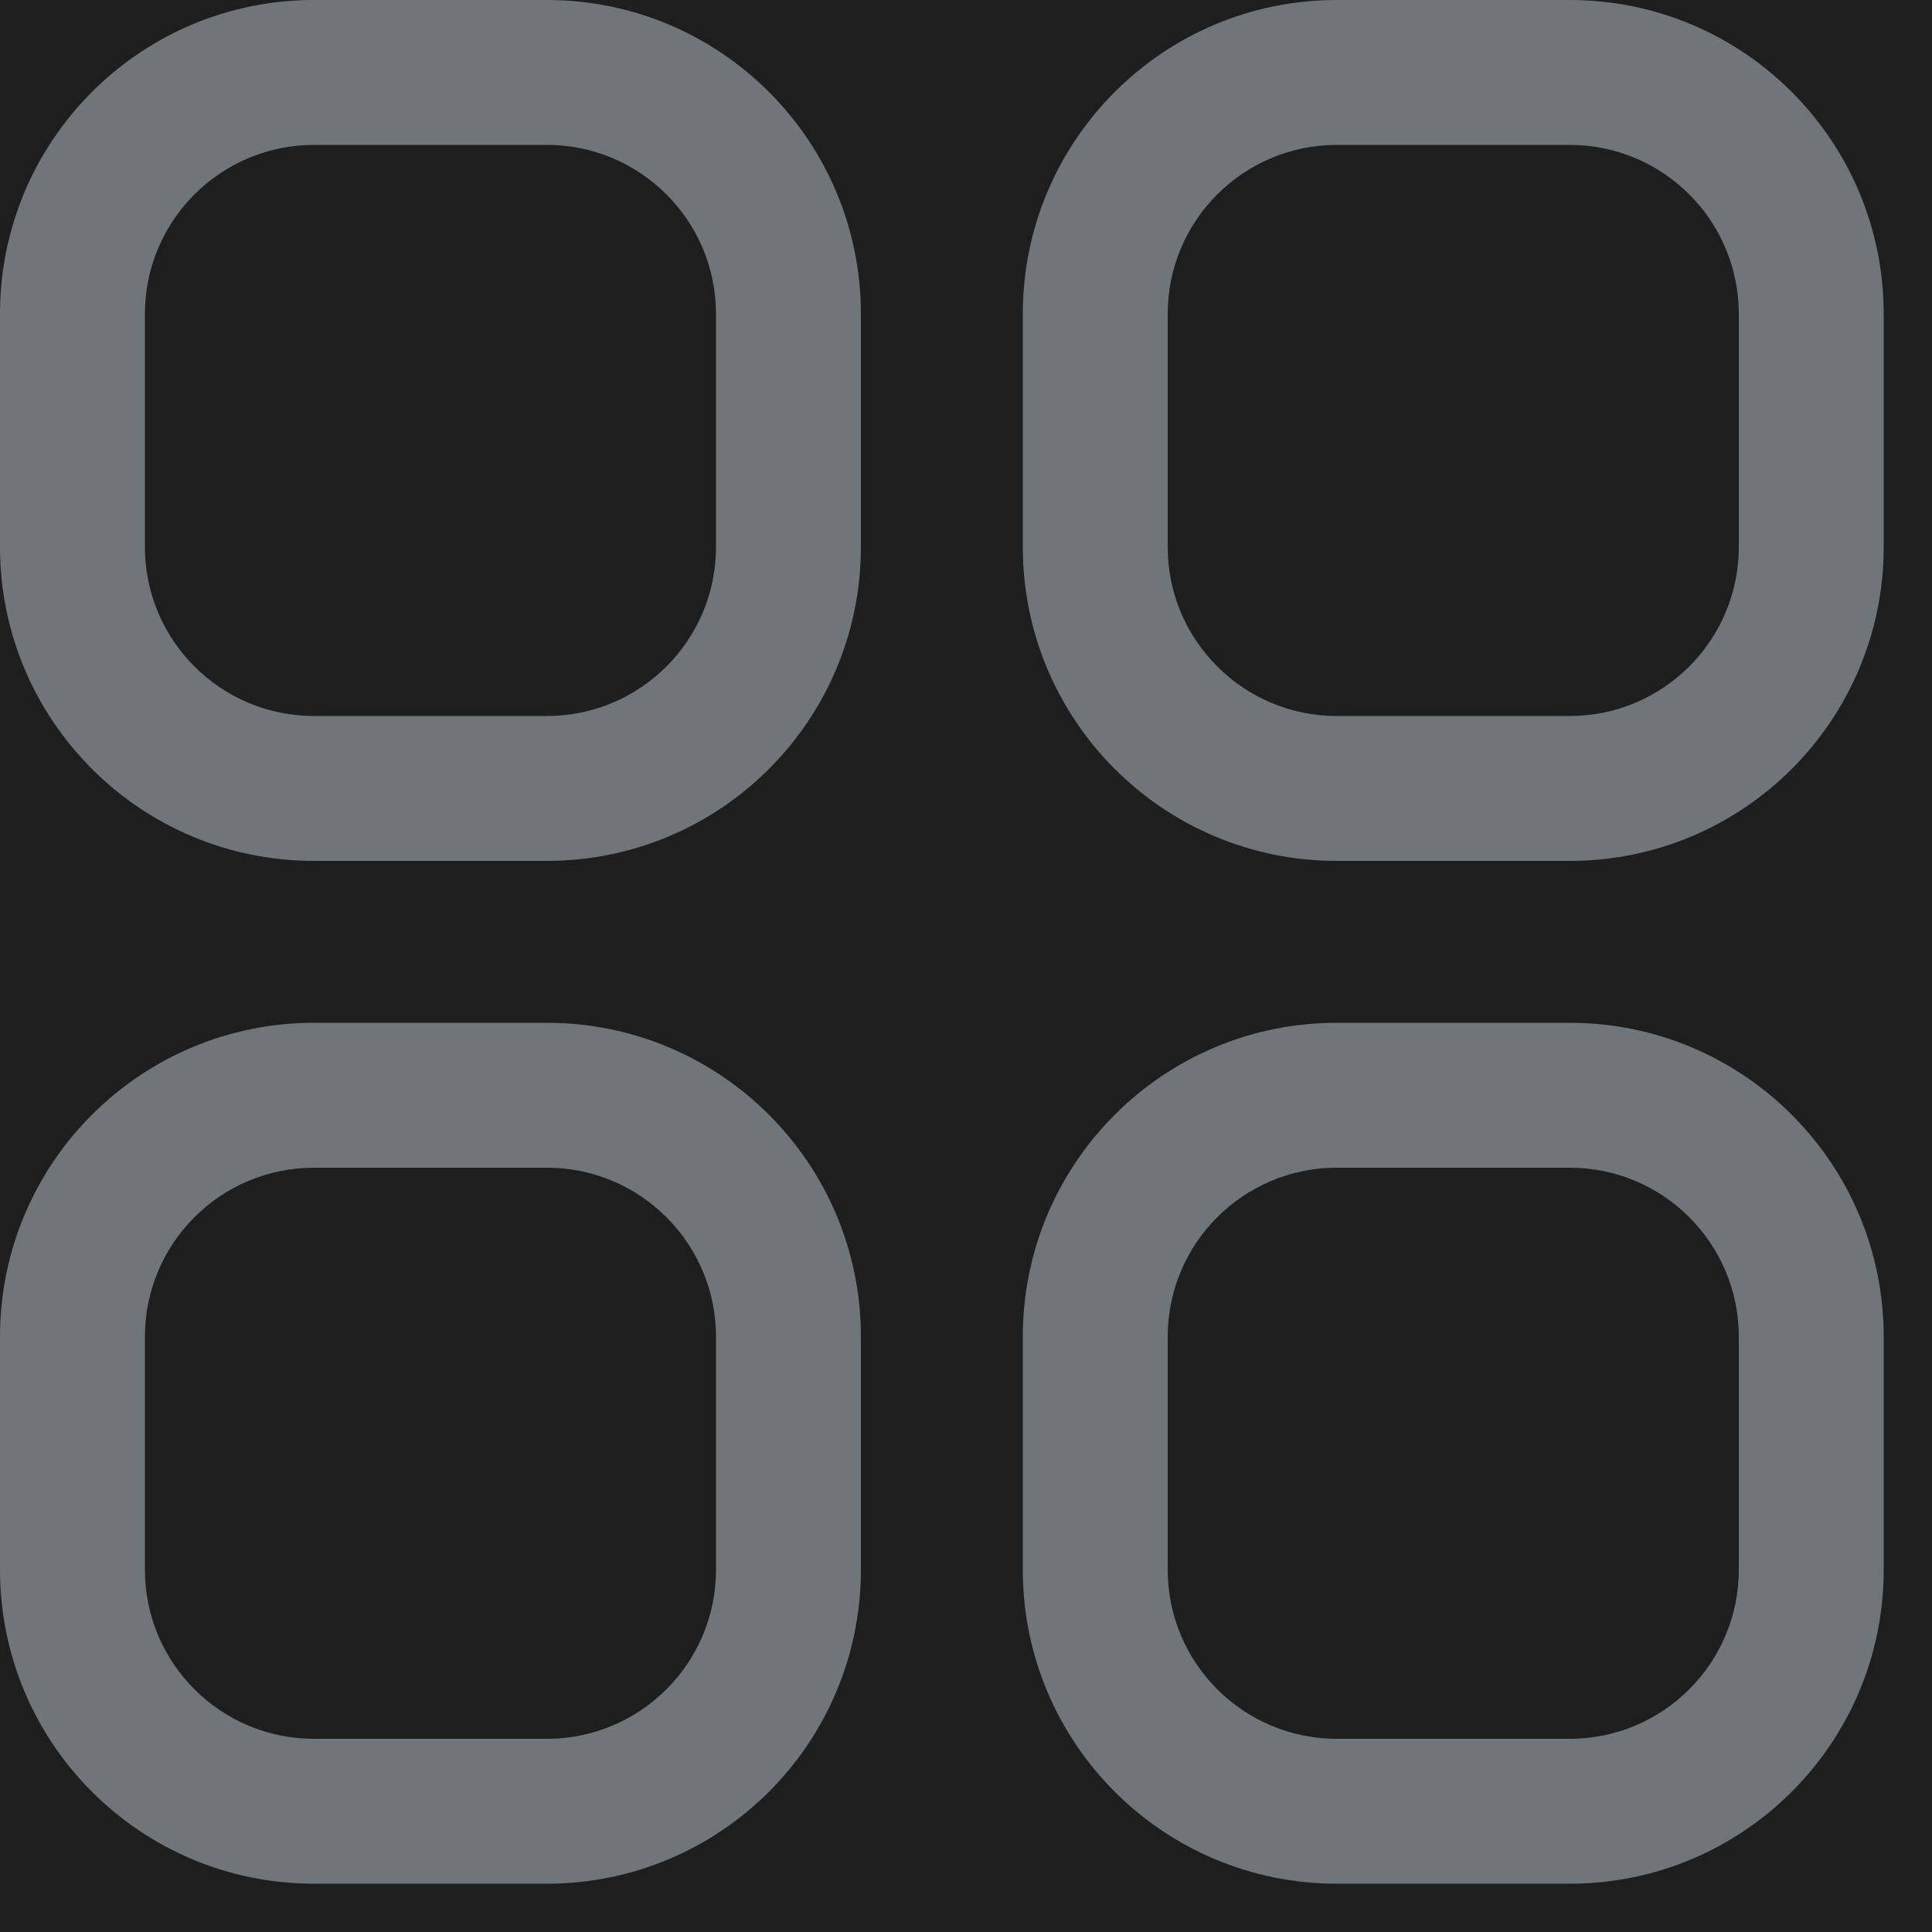 <svg width="20" height="20" viewBox="0 0 20 20" fill="none" xmlns="http://www.w3.org/2000/svg">
<rect width="20" height="20" fill="#FFF4F4"/>
<g id="Home" clip-path="url(#clip0_0_1)">
<rect width="430" height="858" transform="translate(-121 -784)" fill="url(#paint0_linear_0_1)"/>
<g id="Footer">
<rect id="Rectangle 1067" x="-141" y="-38" width="453" height="112" fill="#1E1E1E"/>
<g id="icontabbar">
<rect x="-130.5" y="-37.5" width="442" height="111" rx="4.5" stroke="#9747FF" stroke-dasharray="10 5"/>
<g id="Earn">
<rect width="75" height="72" transform="translate(-29 -18)" fill="#1E1E1E"/>
<g id="Category">
<path id="Rectangle 2 (Stroke)" fill-rule="evenodd" clip-rule="evenodd" d="M0 3.25C0 1.455 1.455 0 3.25 0H5.662C7.457 0 8.912 1.455 8.912 3.25V5.662C8.912 7.457 7.457 8.912 5.662 8.912H3.25C1.455 8.912 0 7.457 0 5.662V3.25ZM3.25 1.5C2.284 1.5 1.5 2.284 1.5 3.25V5.662C1.5 6.628 2.284 7.412 3.25 7.412H5.662C6.628 7.412 7.412 6.628 7.412 5.662V3.25C7.412 2.284 6.628 1.5 5.662 1.5H3.25Z" fill="#707579"/>
<path id="Rectangle 4 (Stroke)" fill-rule="evenodd" clip-rule="evenodd" d="M0 13.838C0 12.043 1.455 10.588 3.25 10.588H5.662C7.457 10.588 8.912 12.043 8.912 13.838V16.25C8.912 18.045 7.457 19.5 5.662 19.5H3.25C1.455 19.5 0 18.045 0 16.25V13.838ZM3.25 12.088C2.284 12.088 1.5 12.872 1.5 13.838V16.25C1.5 17.216 2.284 18 3.25 18H5.662C6.628 18 7.412 17.216 7.412 16.25V13.838C7.412 12.872 6.628 12.088 5.662 12.088H3.25Z" fill="#707579"/>
<path id="Rectangle 3 (Stroke)" fill-rule="evenodd" clip-rule="evenodd" d="M10.588 3.25C10.588 1.455 12.043 0 13.838 0H16.25C18.045 0 19.5 1.455 19.5 3.25V5.662C19.5 7.457 18.045 8.912 16.25 8.912H13.838C12.043 8.912 10.588 7.457 10.588 5.662V3.25ZM13.838 1.5C12.872 1.5 12.088 2.284 12.088 3.25V5.662C12.088 6.628 12.872 7.412 13.838 7.412H16.25C17.216 7.412 18 6.628 18 5.662V3.25C18 2.284 17.216 1.5 16.25 1.5H13.838Z" fill="#707579"/>
<path id="Rectangle 5 (Stroke)" fill-rule="evenodd" clip-rule="evenodd" d="M10.588 13.838C10.588 12.043 12.043 10.588 13.838 10.588H16.25C18.045 10.588 19.5 12.043 19.5 13.838V16.25C19.5 18.045 18.045 19.5 16.25 19.5H13.838C12.043 19.5 10.588 18.045 10.588 16.25V13.838ZM13.838 12.088C12.872 12.088 12.088 12.872 12.088 13.838V16.25C12.088 17.216 12.872 18 13.838 18H16.25C17.216 18 18 17.216 18 16.25V13.838C18 12.872 17.216 12.088 16.25 12.088H13.838Z" fill="#707579"/>
</g>
</g>
</g>
</g>
</g>
<defs>
<linearGradient id="paint0_linear_0_1" x1="215" y1="0" x2="215" y2="858" gradientUnits="userSpaceOnUse">
<stop stop-color="#7A3B42"/>
<stop offset="0.635" stop-color="#1E1E1E"/>
</linearGradient>
<clipPath id="clip0_0_1">
<rect width="430" height="858" fill="white" transform="translate(-121 -784)"/>
</clipPath>
</defs>
</svg>
